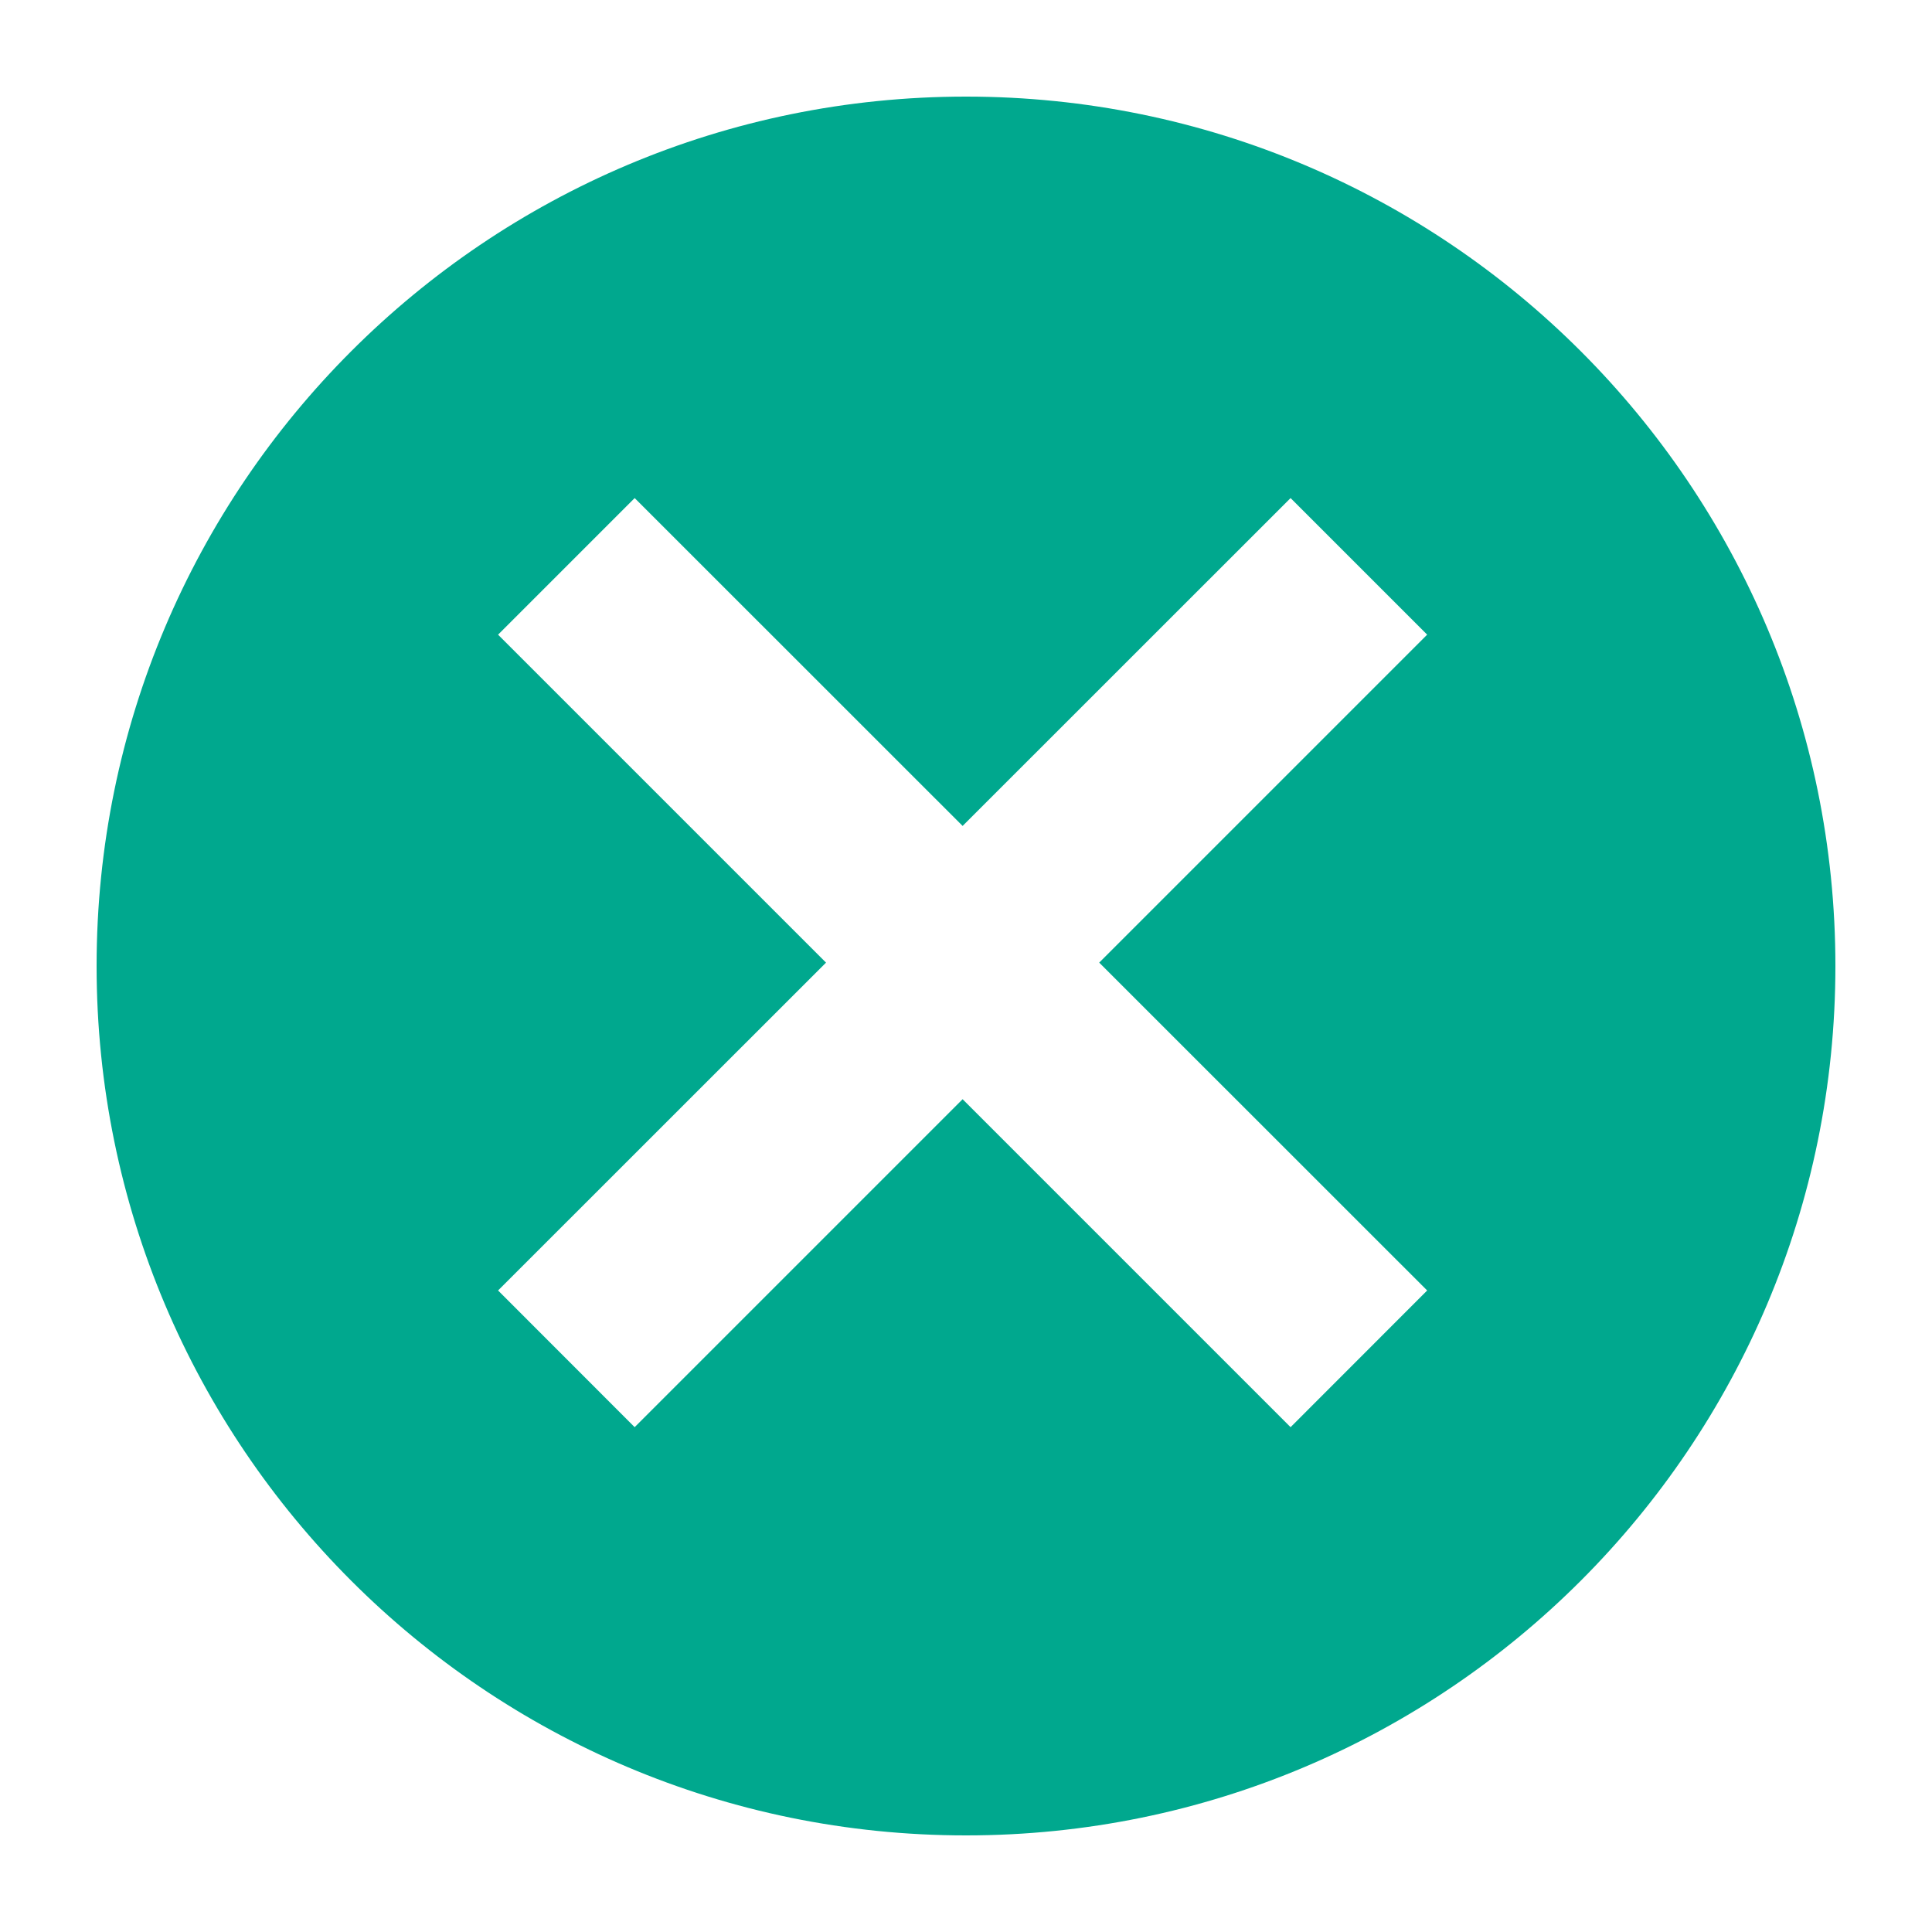 <svg width="20" height="20" viewBox="0 0 20 20" fill="none" xmlns="http://www.w3.org/2000/svg">
<path fill-rule="evenodd" clip-rule="evenodd" d="M19 10C19 14.97 14.971 19 10 19C5.029 19 1 14.97 1 10C1 5.029 5.029 1 10 1C14.971 1 19 5.029 19 10ZM9.965 8.55L13.36 5.156L14.774 6.57L11.379 9.965L14.774 13.359L13.36 14.774L9.965 11.379L6.57 14.774L5.156 13.359L8.551 9.965L5.156 6.57L6.57 5.156L9.965 8.55Z" fill="#00A88E"/>
</svg>
